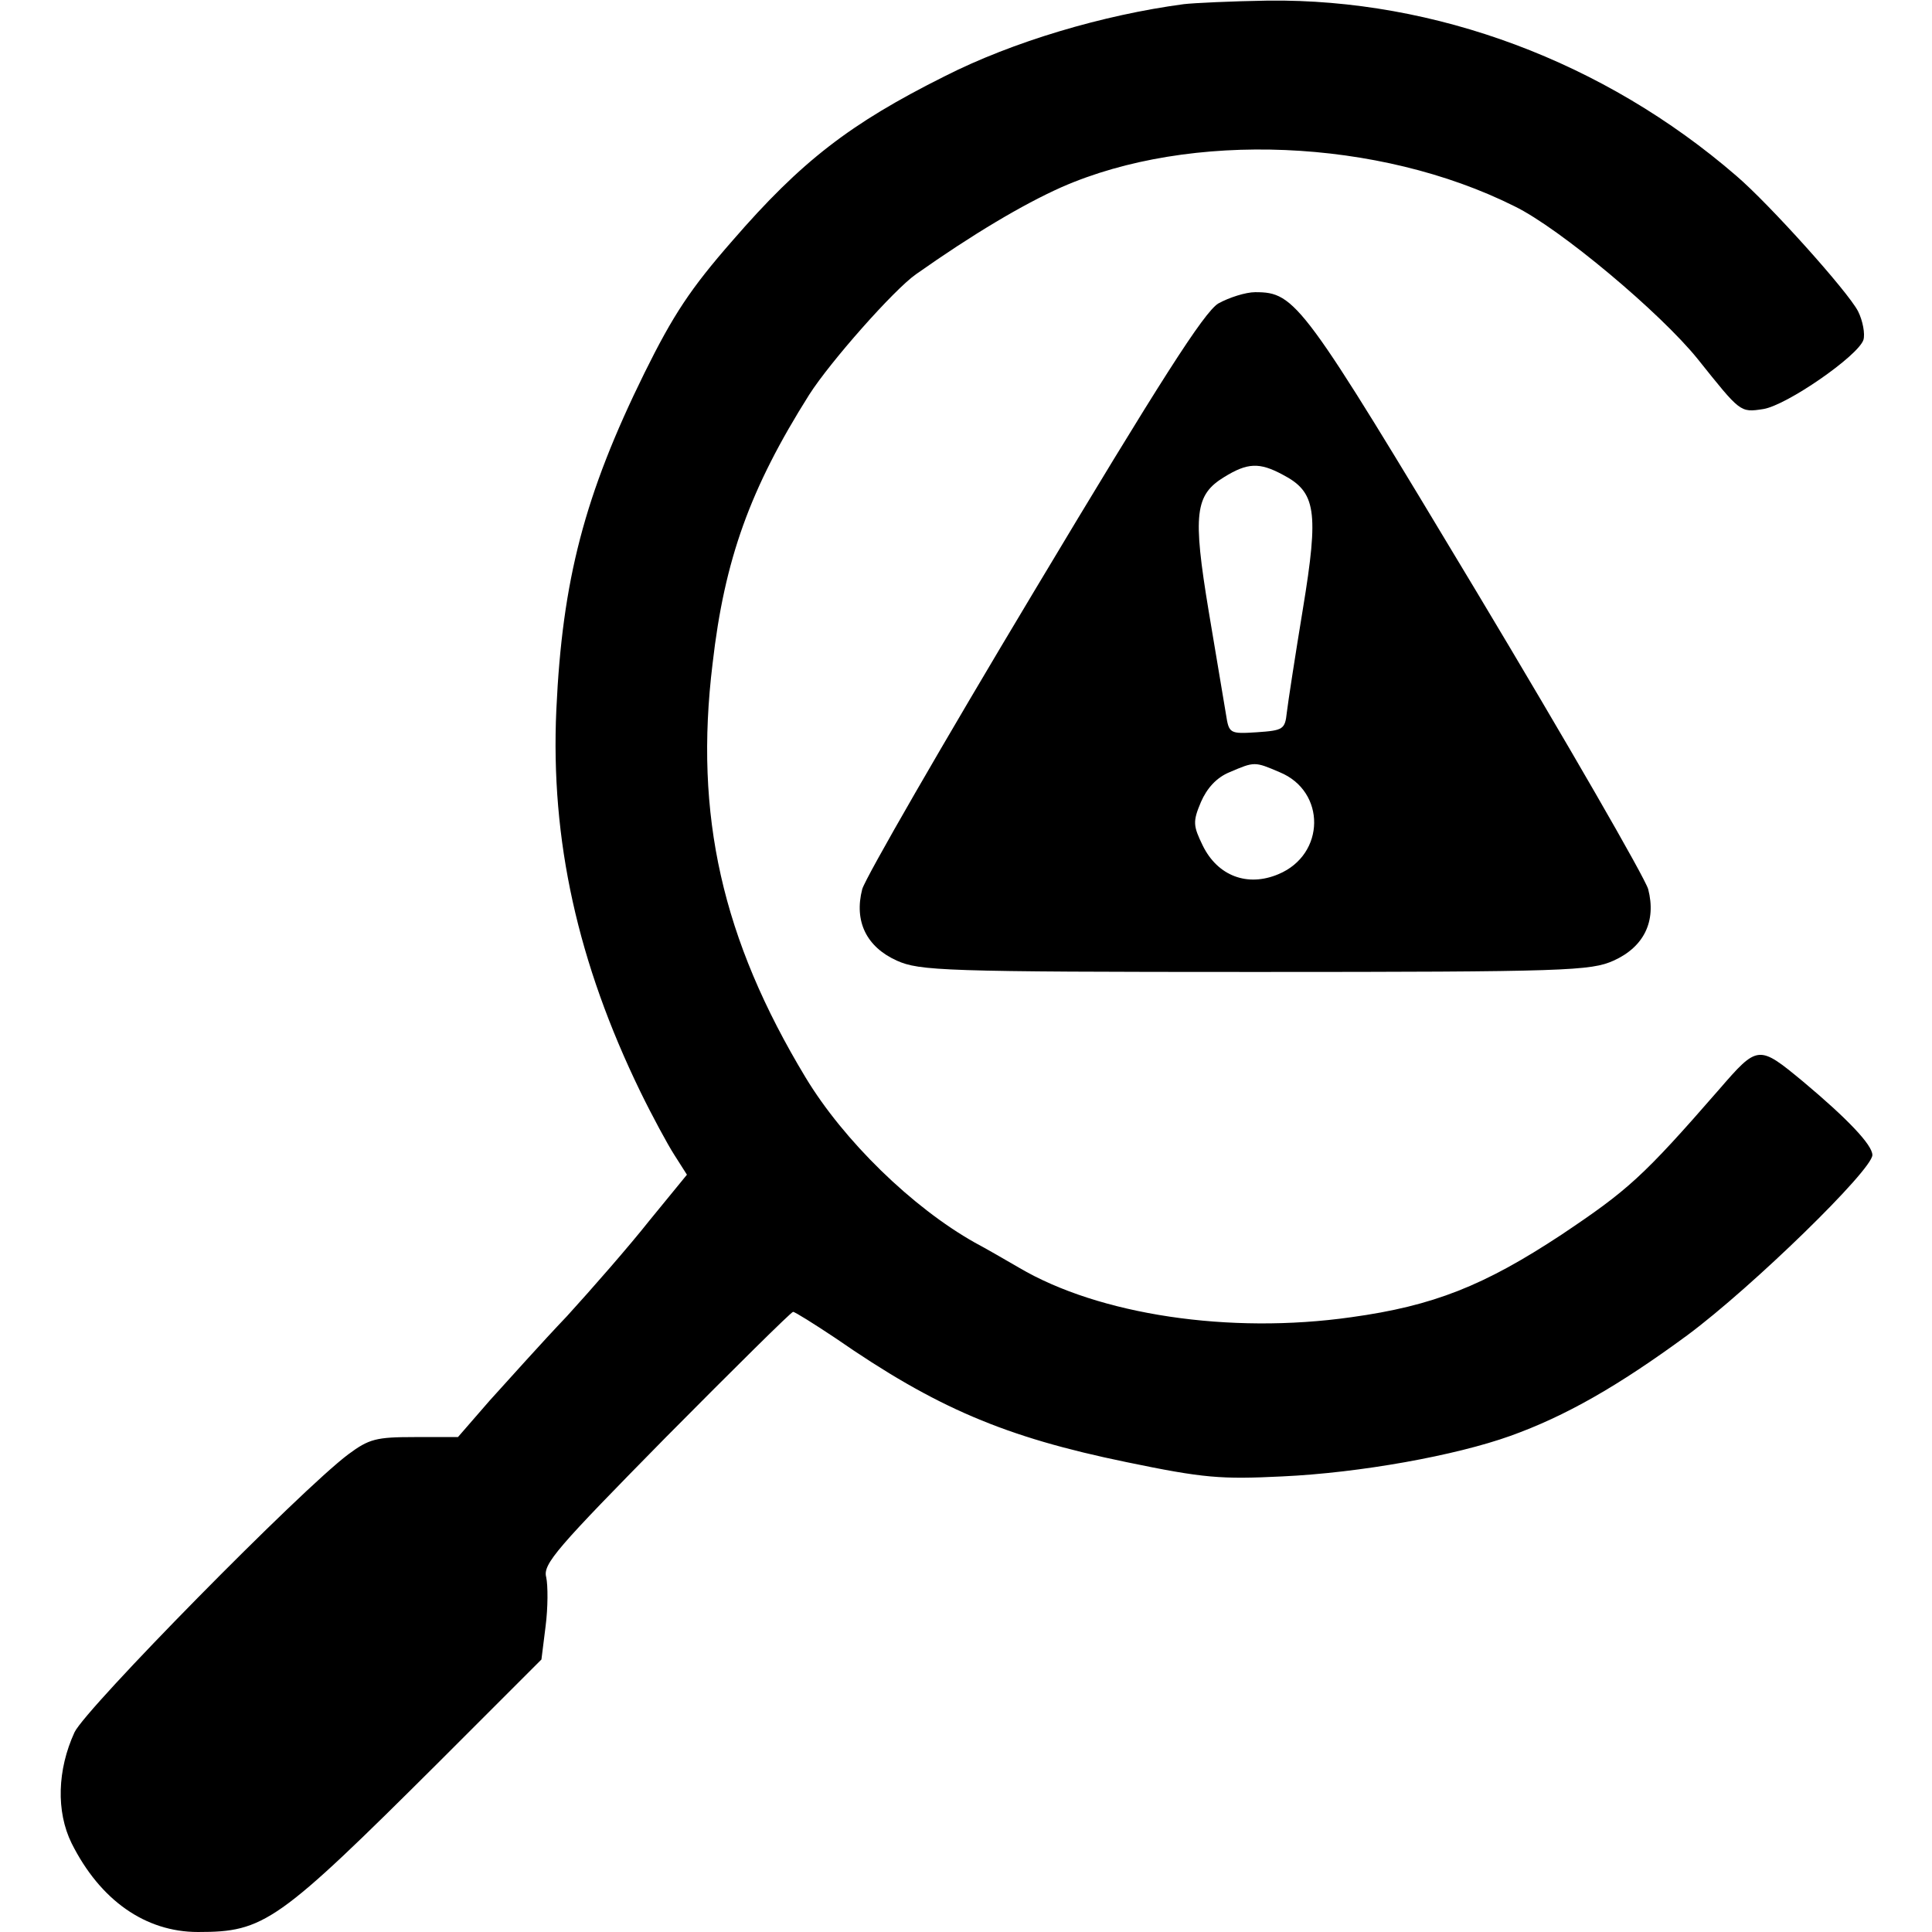<?xml version="1.0" standalone="no"?>
<!DOCTYPE svg PUBLIC "-//W3C//DTD SVG 20010904//EN"
 "http://www.w3.org/TR/2001/REC-SVG-20010904/DTD/svg10.dtd">
<svg version="1.0" xmlns="http://www.w3.org/2000/svg"
 width="324pt" height="324pt" viewBox="0 0 324 324"
 preserveAspectRatio="xMidYMid meet">
<g transform="translate(0,324) scale(0.1,-0.1)"
fill="#000000" stroke="none">
<path d="M1985 3233 c-135 -18 -287 -63 -401 -121 -158 -79 -240 -142 -356
-276 -70 -80 -99 -124 -147 -221 -101 -205 -138 -348 -148 -565 -10 -219 36
-425 141 -641 20 -41 46 -89 57 -106 l21 -33 -63 -77 c-34 -43 -97 -115 -138
-160 -42 -44 -100 -109 -130 -142 l-53 -61 -73 0 c-64 0 -76 -3 -111 -29 -80
-60 -440 -426 -459 -466 -29 -63 -31 -133 -5 -186 48 -96 124 -149 212 -149
111 0 133 15 405 286 l171 171 7 56 c4 31 4 68 1 82 -6 22 18 49 201 235 114
115 210 210 213 210 3 0 35 -20 71 -44 169 -117 284 -166 488 -208 130 -27
159 -29 261 -24 131 6 291 35 383 68 92 33 180 83 297 169 109 81 310 277 310
302 0 17 -42 61 -116 123 -75 62 -76 62 -141 -13 -128 -147 -153 -169 -265
-244 -129 -85 -214 -119 -352 -138 -204 -29 -423 4 -557 83 -24 14 -57 33 -74
42 -105 59 -220 171 -284 277 -140 232 -187 440 -156 694 20 175 63 294 162
451 35 55 142 176 179 202 95 67 179 117 244 146 216 95 532 82 760 -32 76
-37 245 -179 307 -256 72 -90 71 -90 110 -84 39 6 159 89 168 116 3 10 -1 32
-9 48 -17 33 -149 180 -204 227 -222 192 -505 297 -785 294 -62 -1 -125 -4
-142 -6z"/>
<path d="M2043 2731 c-24 -15 -97 -129 -309 -483 -153 -255 -282 -479 -288
-499 -14 -54 7 -97 58 -120 38 -17 77 -19 601 -19 524 0 563 2 601 19 51 23
72 66 58 120 -6 20 -135 244 -288 499 -292 486 -303 502 -371 502 -16 0 -44
-9 -62 -19z m108 -287 c56 -29 61 -61 34 -225 -13 -79 -25 -157 -27 -174 -3
-28 -6 -30 -50 -33 -46 -3 -47 -2 -52 30 -3 18 -16 96 -29 173 -27 163 -23
195 26 225 39 24 59 25 98 4z m-5 -499 c78 -32 77 -138 -2 -171 -52 -22 -102
-3 -127 48 -16 33 -17 40 -3 73 10 23 26 41 48 50 42 18 42 18 84 0z"/>
</g>
</svg>
